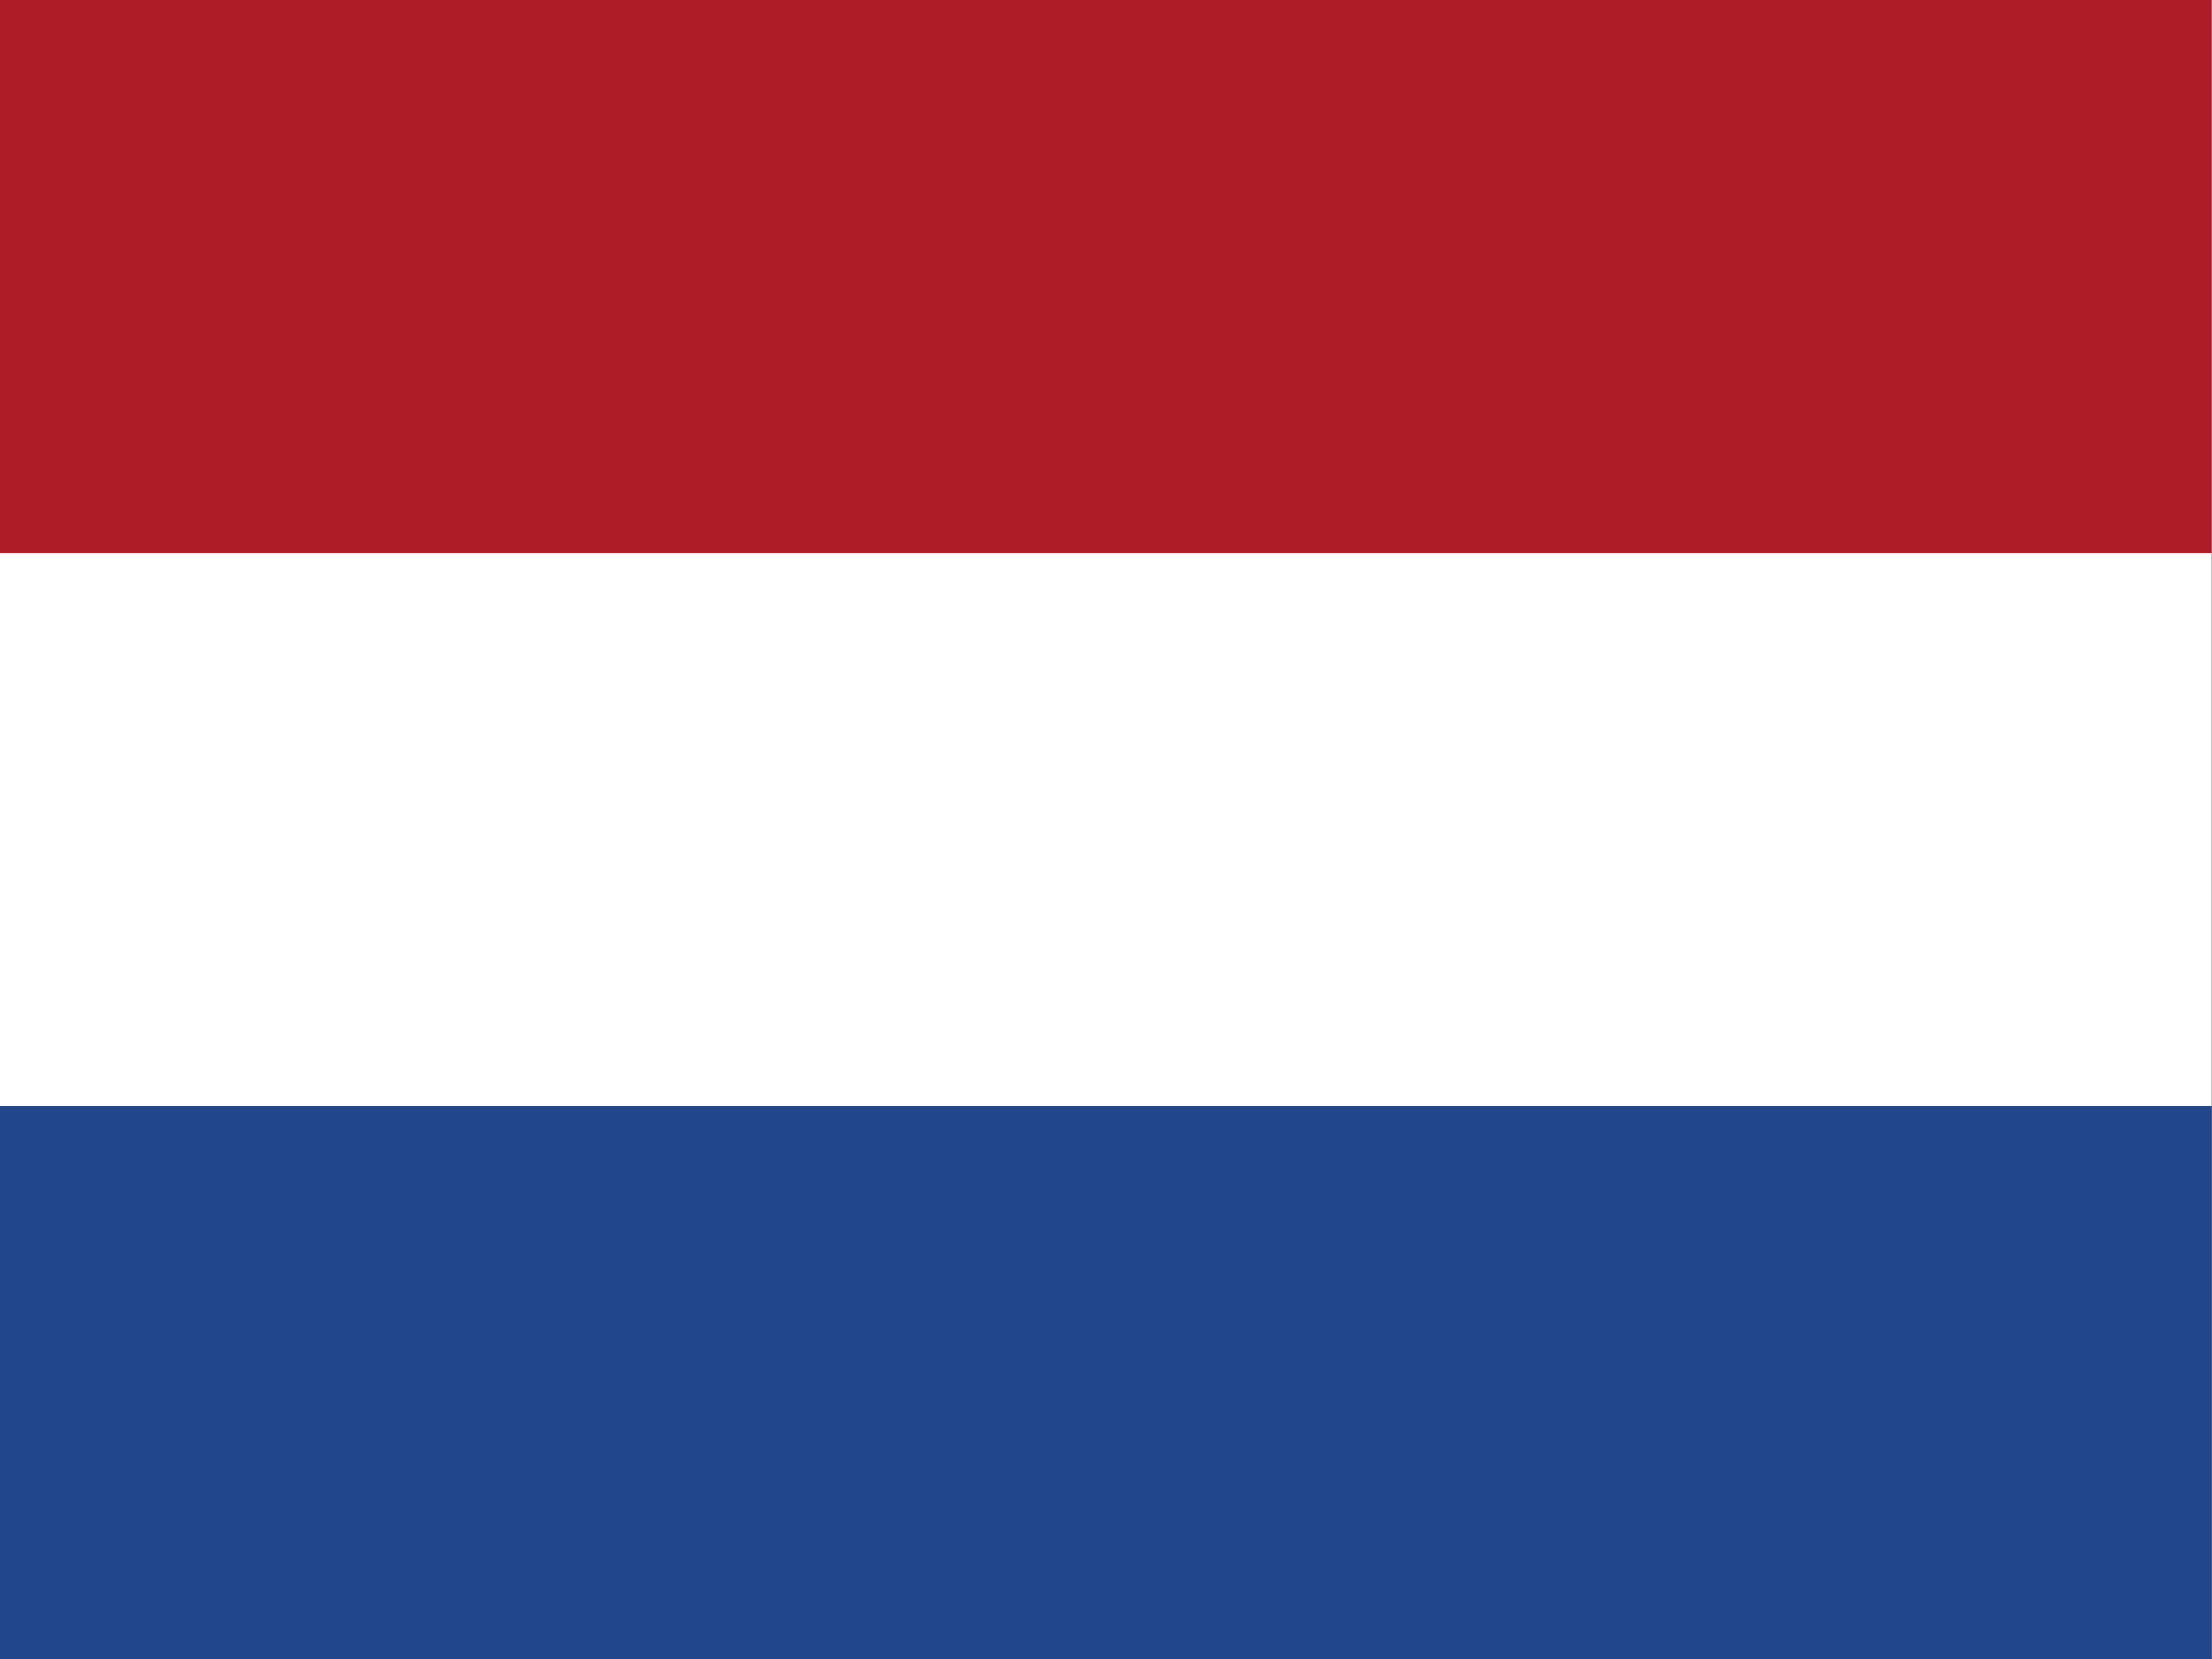 <?xml version="1.0" encoding="UTF-8" standalone="no"?>
<svg
   xmlns:dc="http://purl.org/dc/elements/1.1/"
   xmlns:cc="http://creativecommons.org/ns#"
   xmlns:rdf="http://www.w3.org/1999/02/22-rdf-syntax-ns#"
   xmlns:svg="http://www.w3.org/2000/svg"
   xmlns="http://www.w3.org/2000/svg"
   xmlns:sodipodi="http://sodipodi.sourceforge.net/DTD/sodipodi-0.dtd"
   xmlns:inkscape="http://www.inkscape.org/namespaces/inkscape"
   width="640"
   height="480"
   viewBox="0 0 6.4 4.8"
   id="svg3112"
   version="1.1"
   inkscape:version="0.48.2 r9819"
   sodipodi:docname="bq.svg">
  <rect x="0" y="0" width="6.4" height="4.8" fill="#808080" stroke="none"/>
  <defs
     id="defs3122" />
  <sodipodi:namedview
     pagecolor="#ffffff"
     bordercolor="#666666"
     borderopacity="1"
     objecttolerance="10"
     gridtolerance="10"
     guidetolerance="10"
     inkscape:pageopacity="0"
     inkscape:pageshadow="2"
     inkscape:window-width="1280"
     inkscape:window-height="776"
     id="namedview3120"
     showgrid="false"
     inkscape:zoom="1.1660156"
     inkscape:cx="256"
     inkscape:cy="256"
     inkscape:window-x="0"
     inkscape:window-y="24"
     inkscape:window-maximized="1"
     inkscape:current-layer="svg3112" />
  <g
     id="g3150"
     transform="matrix(0.711,0,0,0.8,0,0.96)">
    <rect
       style="fill:#21468b"
       y="-1.2"
       x="0"
       id="rect3114"
       height="6"
       width="9" />
    <rect
       style="fill:#ffffff"
       y="-1.2"
       x="0"
       id="rect3116"
       height="4"
       width="9" />
    <rect
       style="fill:#ae1c28"
       y="-1.2"
       x="0"
       id="rect3118"
       height="2"
       width="9" />
  </g>
</svg>
